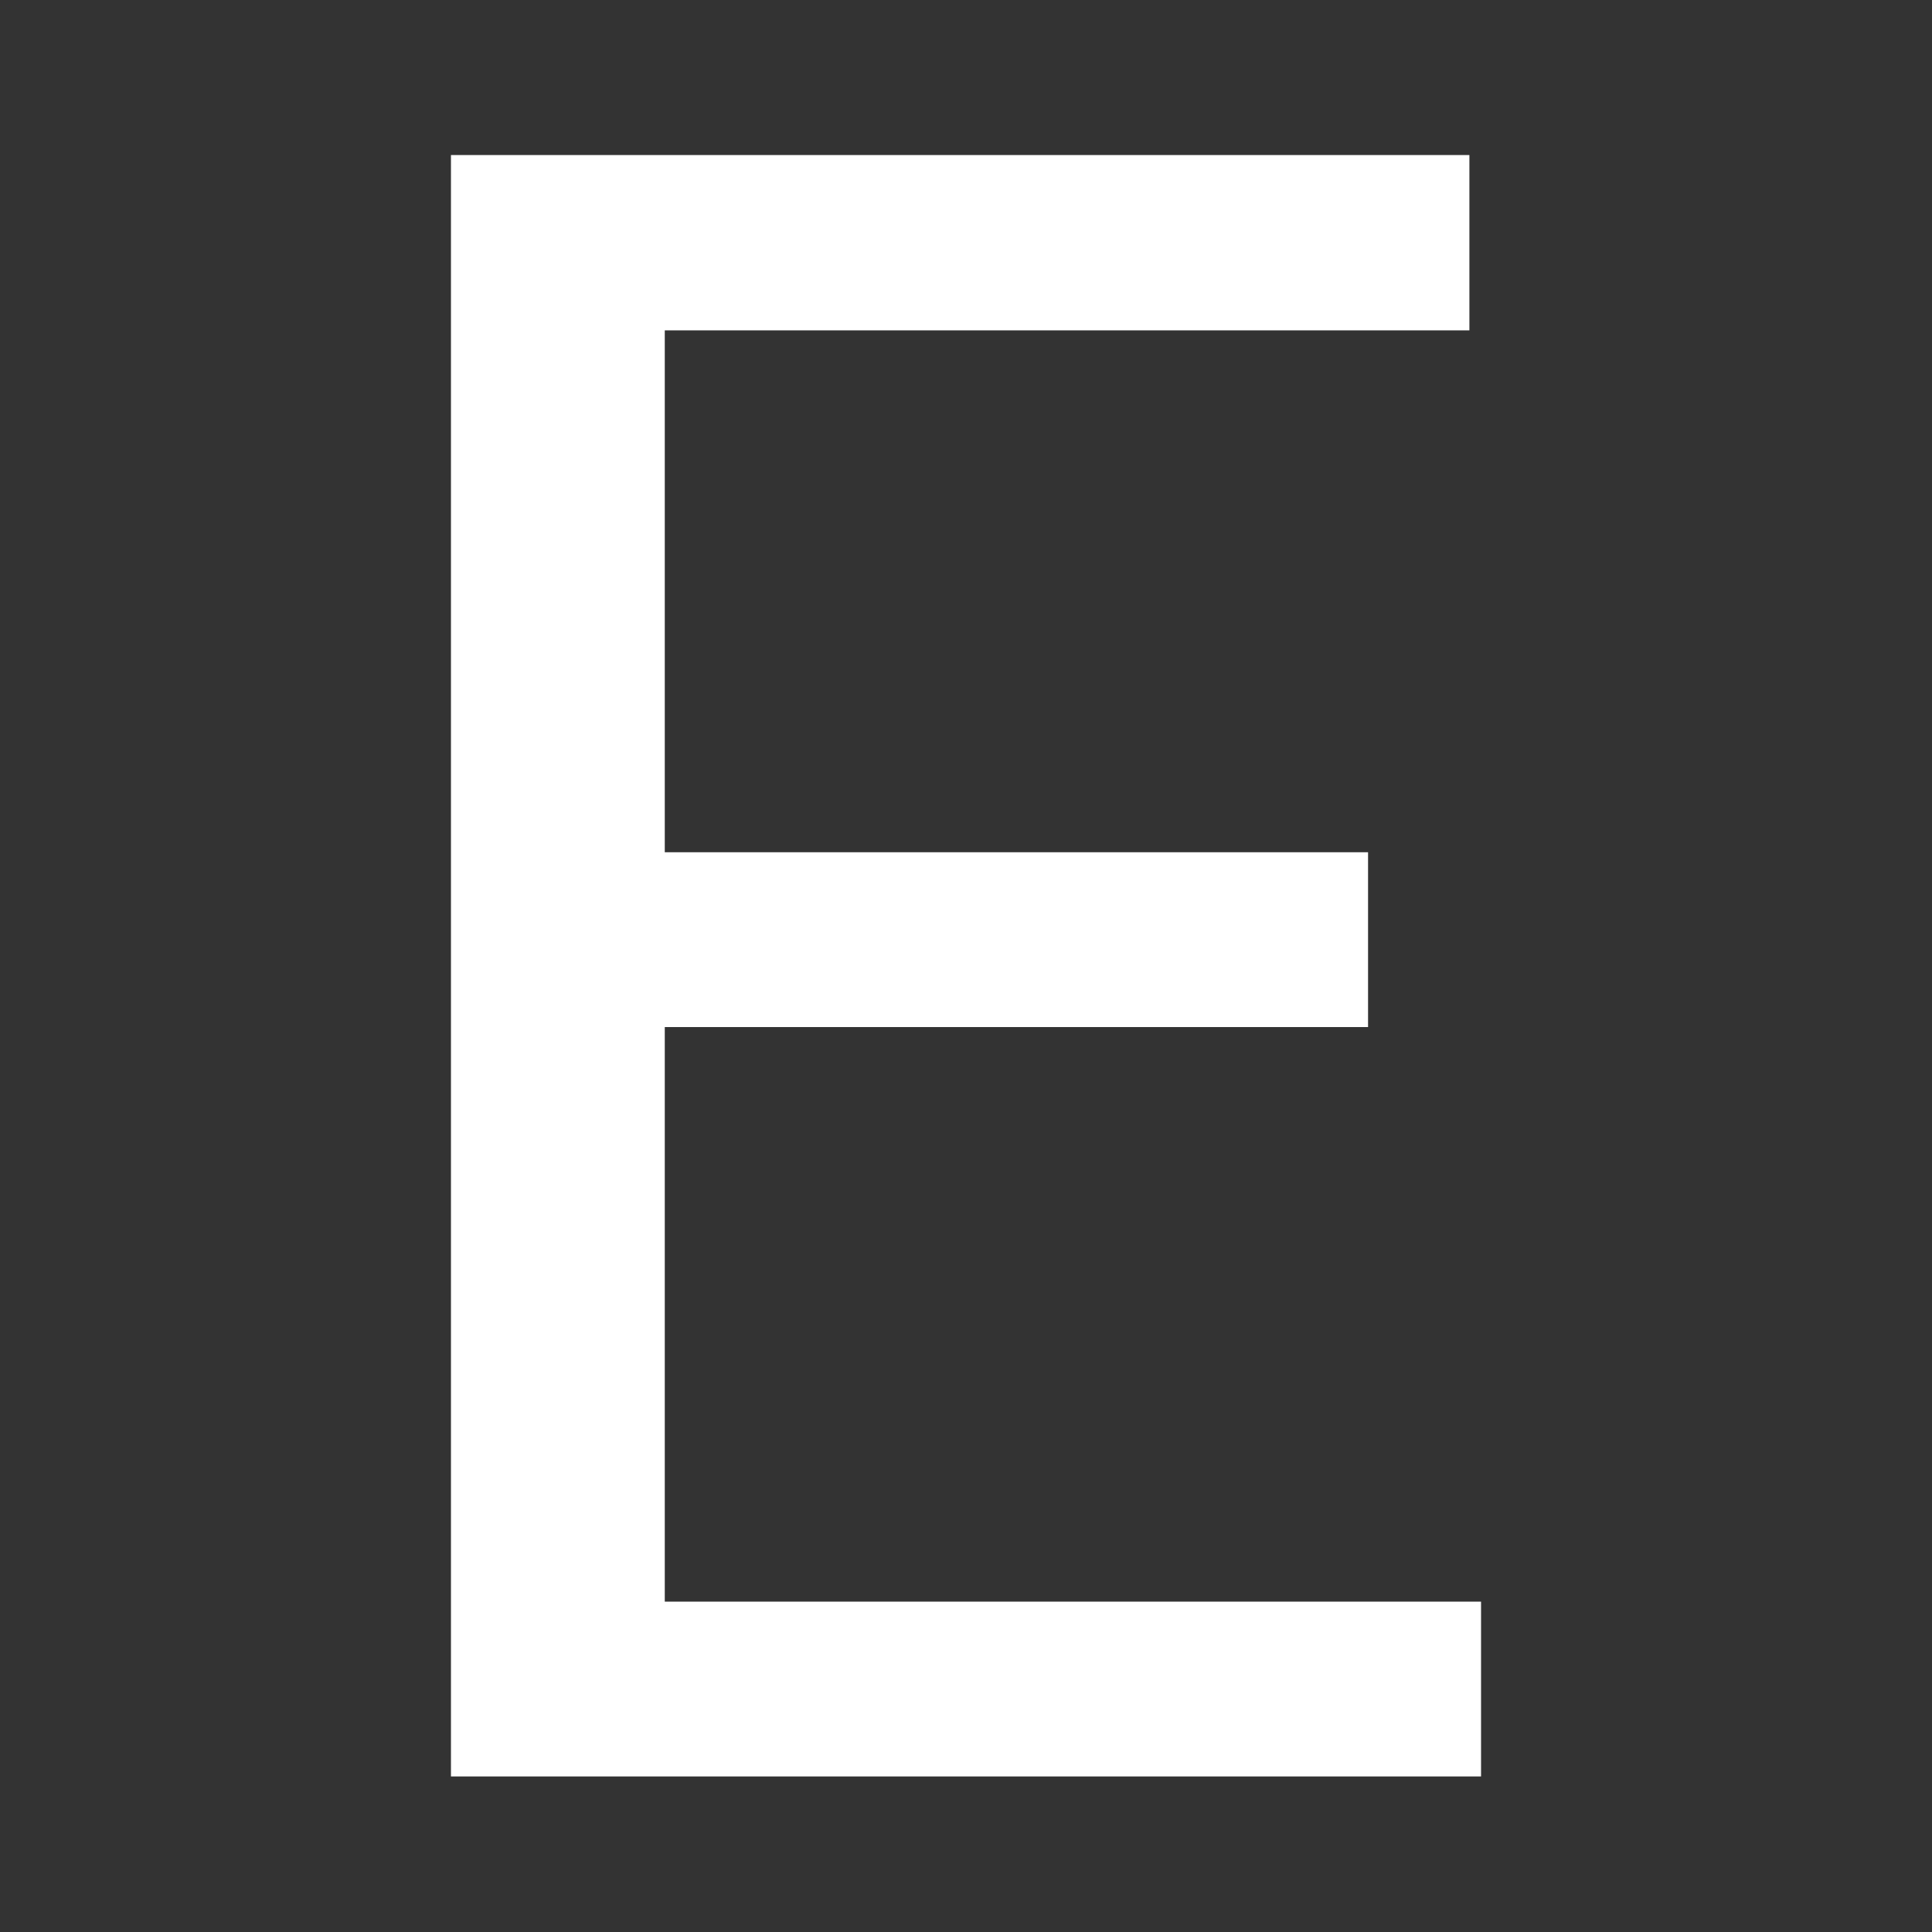 <svg xmlns="http://www.w3.org/2000/svg" viewBox="0 0 38.13 38.13"><rect x="0" y="0" width="38.13" height="38.13" fill="#333333" stroke="none"/><defs><style>.cls-1{fill:#fff;}.cls-2{fill:none;}</style></defs><g id="Layer_2" data-name="Layer 2"><g id="Layer_1-2" data-name="Layer 1"><path class="cls-1" d="M27,20.27H13.12V31.61H29.23v3.45H8.9v-32H29V6.52H13.12v10.3H27Z"/><rect class="cls-2" width="38.13" height="38.13"/></g></g></svg>